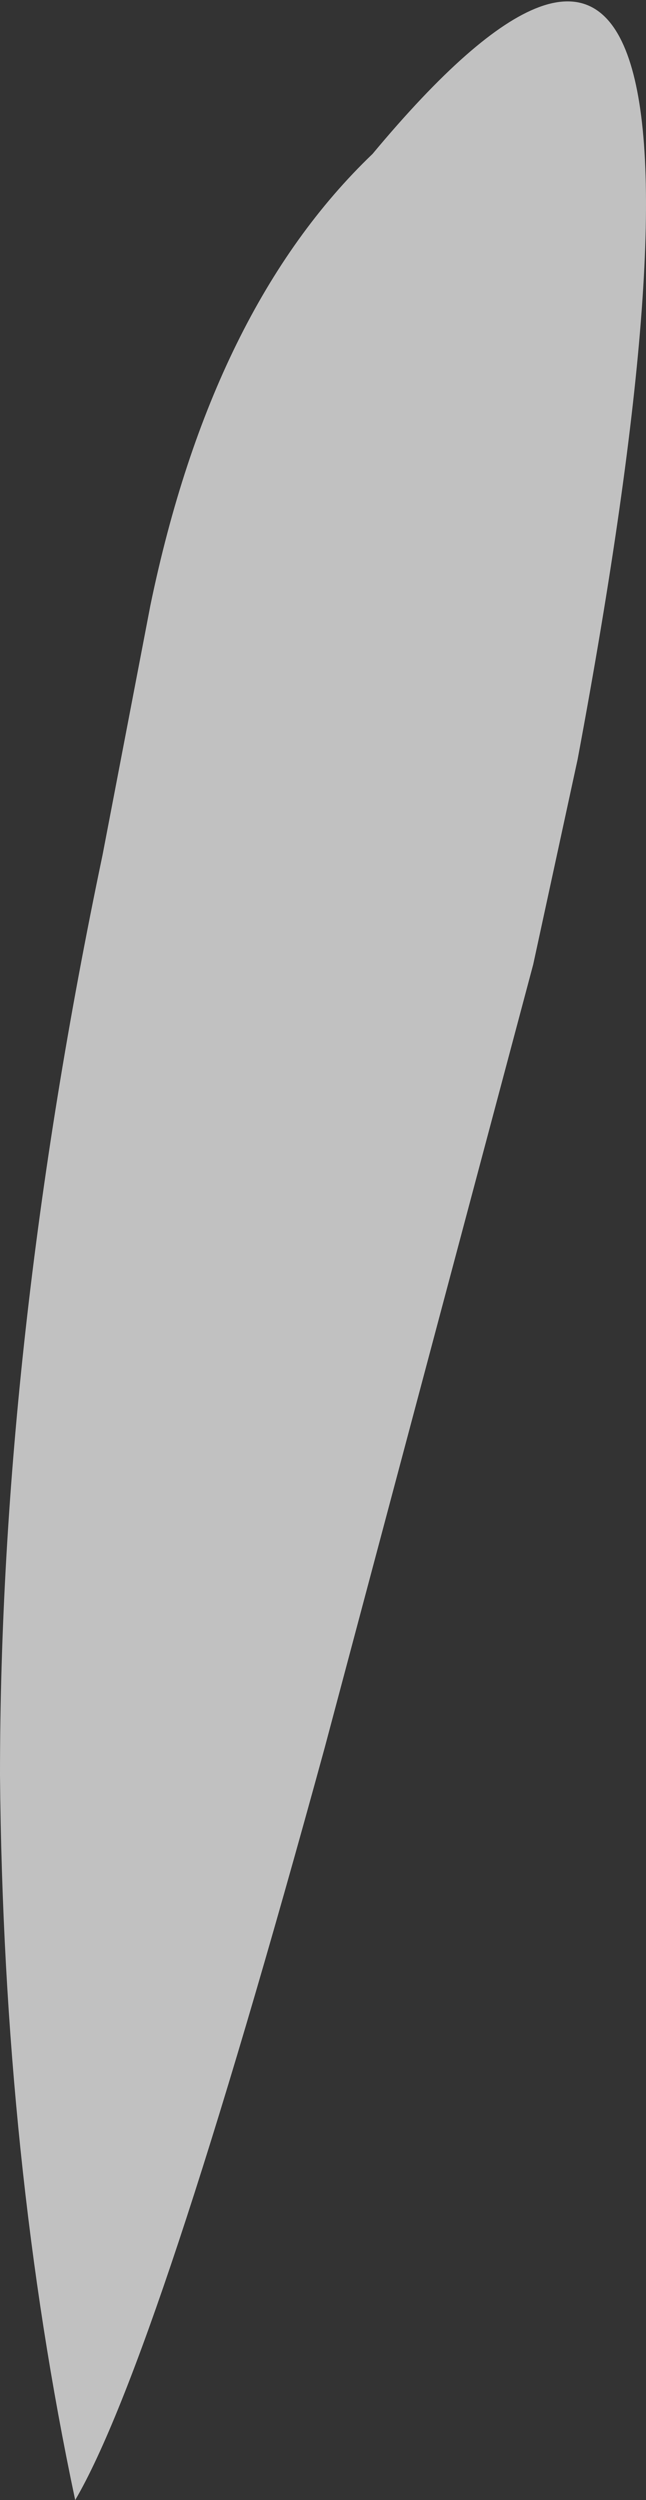<?xml version="1.0" encoding="UTF-8" standalone="no"?>
<svg xmlns:xlink="http://www.w3.org/1999/xlink" height="36.55px" width="9.45px" xmlns="http://www.w3.org/2000/svg">
  <rect width="100%" height="100%" fill="#333333" stroke="none"/>
  <g transform="matrix(1.0, 0.0, 0.0, 1.0, 61.2, -196.15)">
    <path d="M-55.75 198.4 Q-49.75 191.2 -52.75 207.25 L-53.4 210.25 -56.45 221.7 Q-58.9 230.65 -60.1 232.7 -61.15 227.75 -61.2 222.1 -61.2 215.8 -59.7 208.65 L-59.0 205.0 Q-58.1 200.65 -55.75 198.4" fill="#ffffff" fill-opacity="0.698" fill-rule="evenodd" stroke="none"/>
  </g>
</svg>
